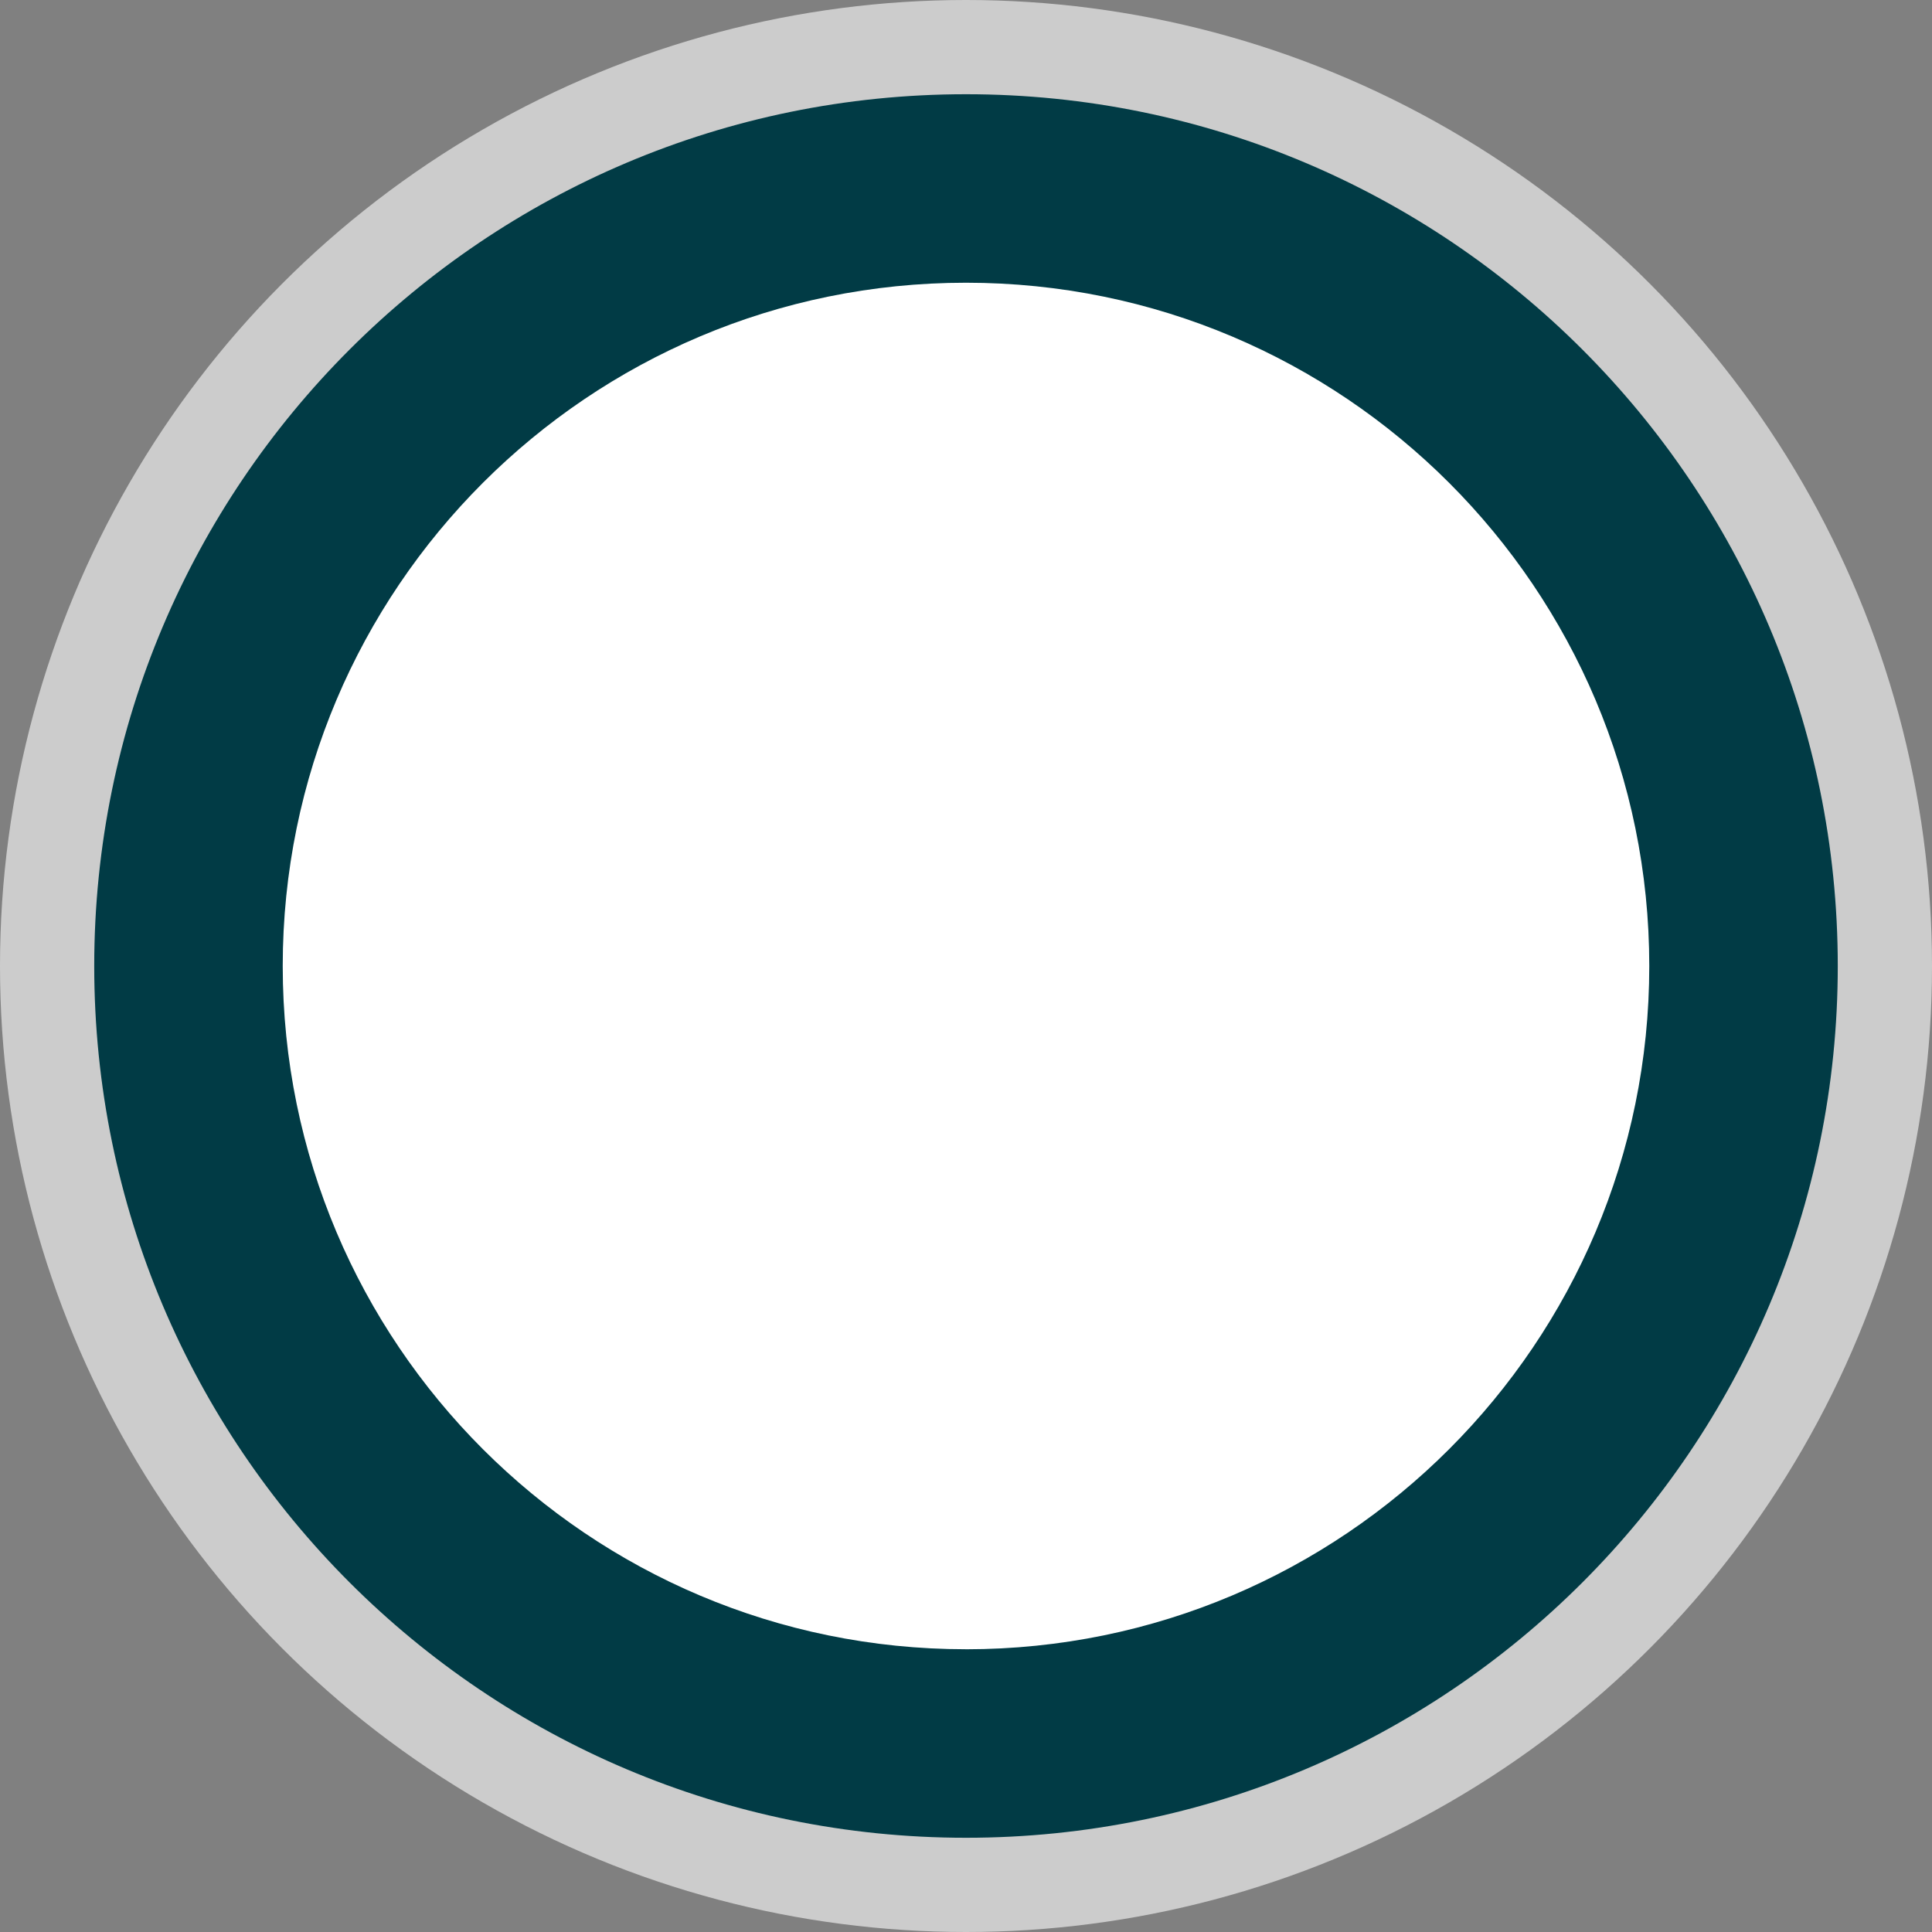 <svg xmlns="http://www.w3.org/2000/svg" width="62" height="62" viewBox="0 0 62 62">
    <rect x="0" y="0" width="62" height="62" fill="#808080" stroke="none"/>
    <g fill="none" fill-rule="evenodd">
        <circle cx="31" cy="31" r="31" fill="#FFF" opacity=".6"/>
        <circle cx="31" cy="31" r="23.439" fill="#FFF"/>
        <path fill="#013B45" fill-rule="nonzero" d="M31 58.976c15.45 0 27.976-12.525 27.976-27.976C58.976 15.55 46.45 3.024 31 3.024 15.55 3.024 3.024 15.55 3.024 31 3.024 46.45 15.55 58.976 31 58.976zm0-6.05C18.89 52.927 9.073 43.11 9.073 31 9.073 18.89 18.89 9.073 31 9.073S52.927 18.89 52.927 31 43.11 52.927 31 52.927z"/>
    </g>
</svg>
